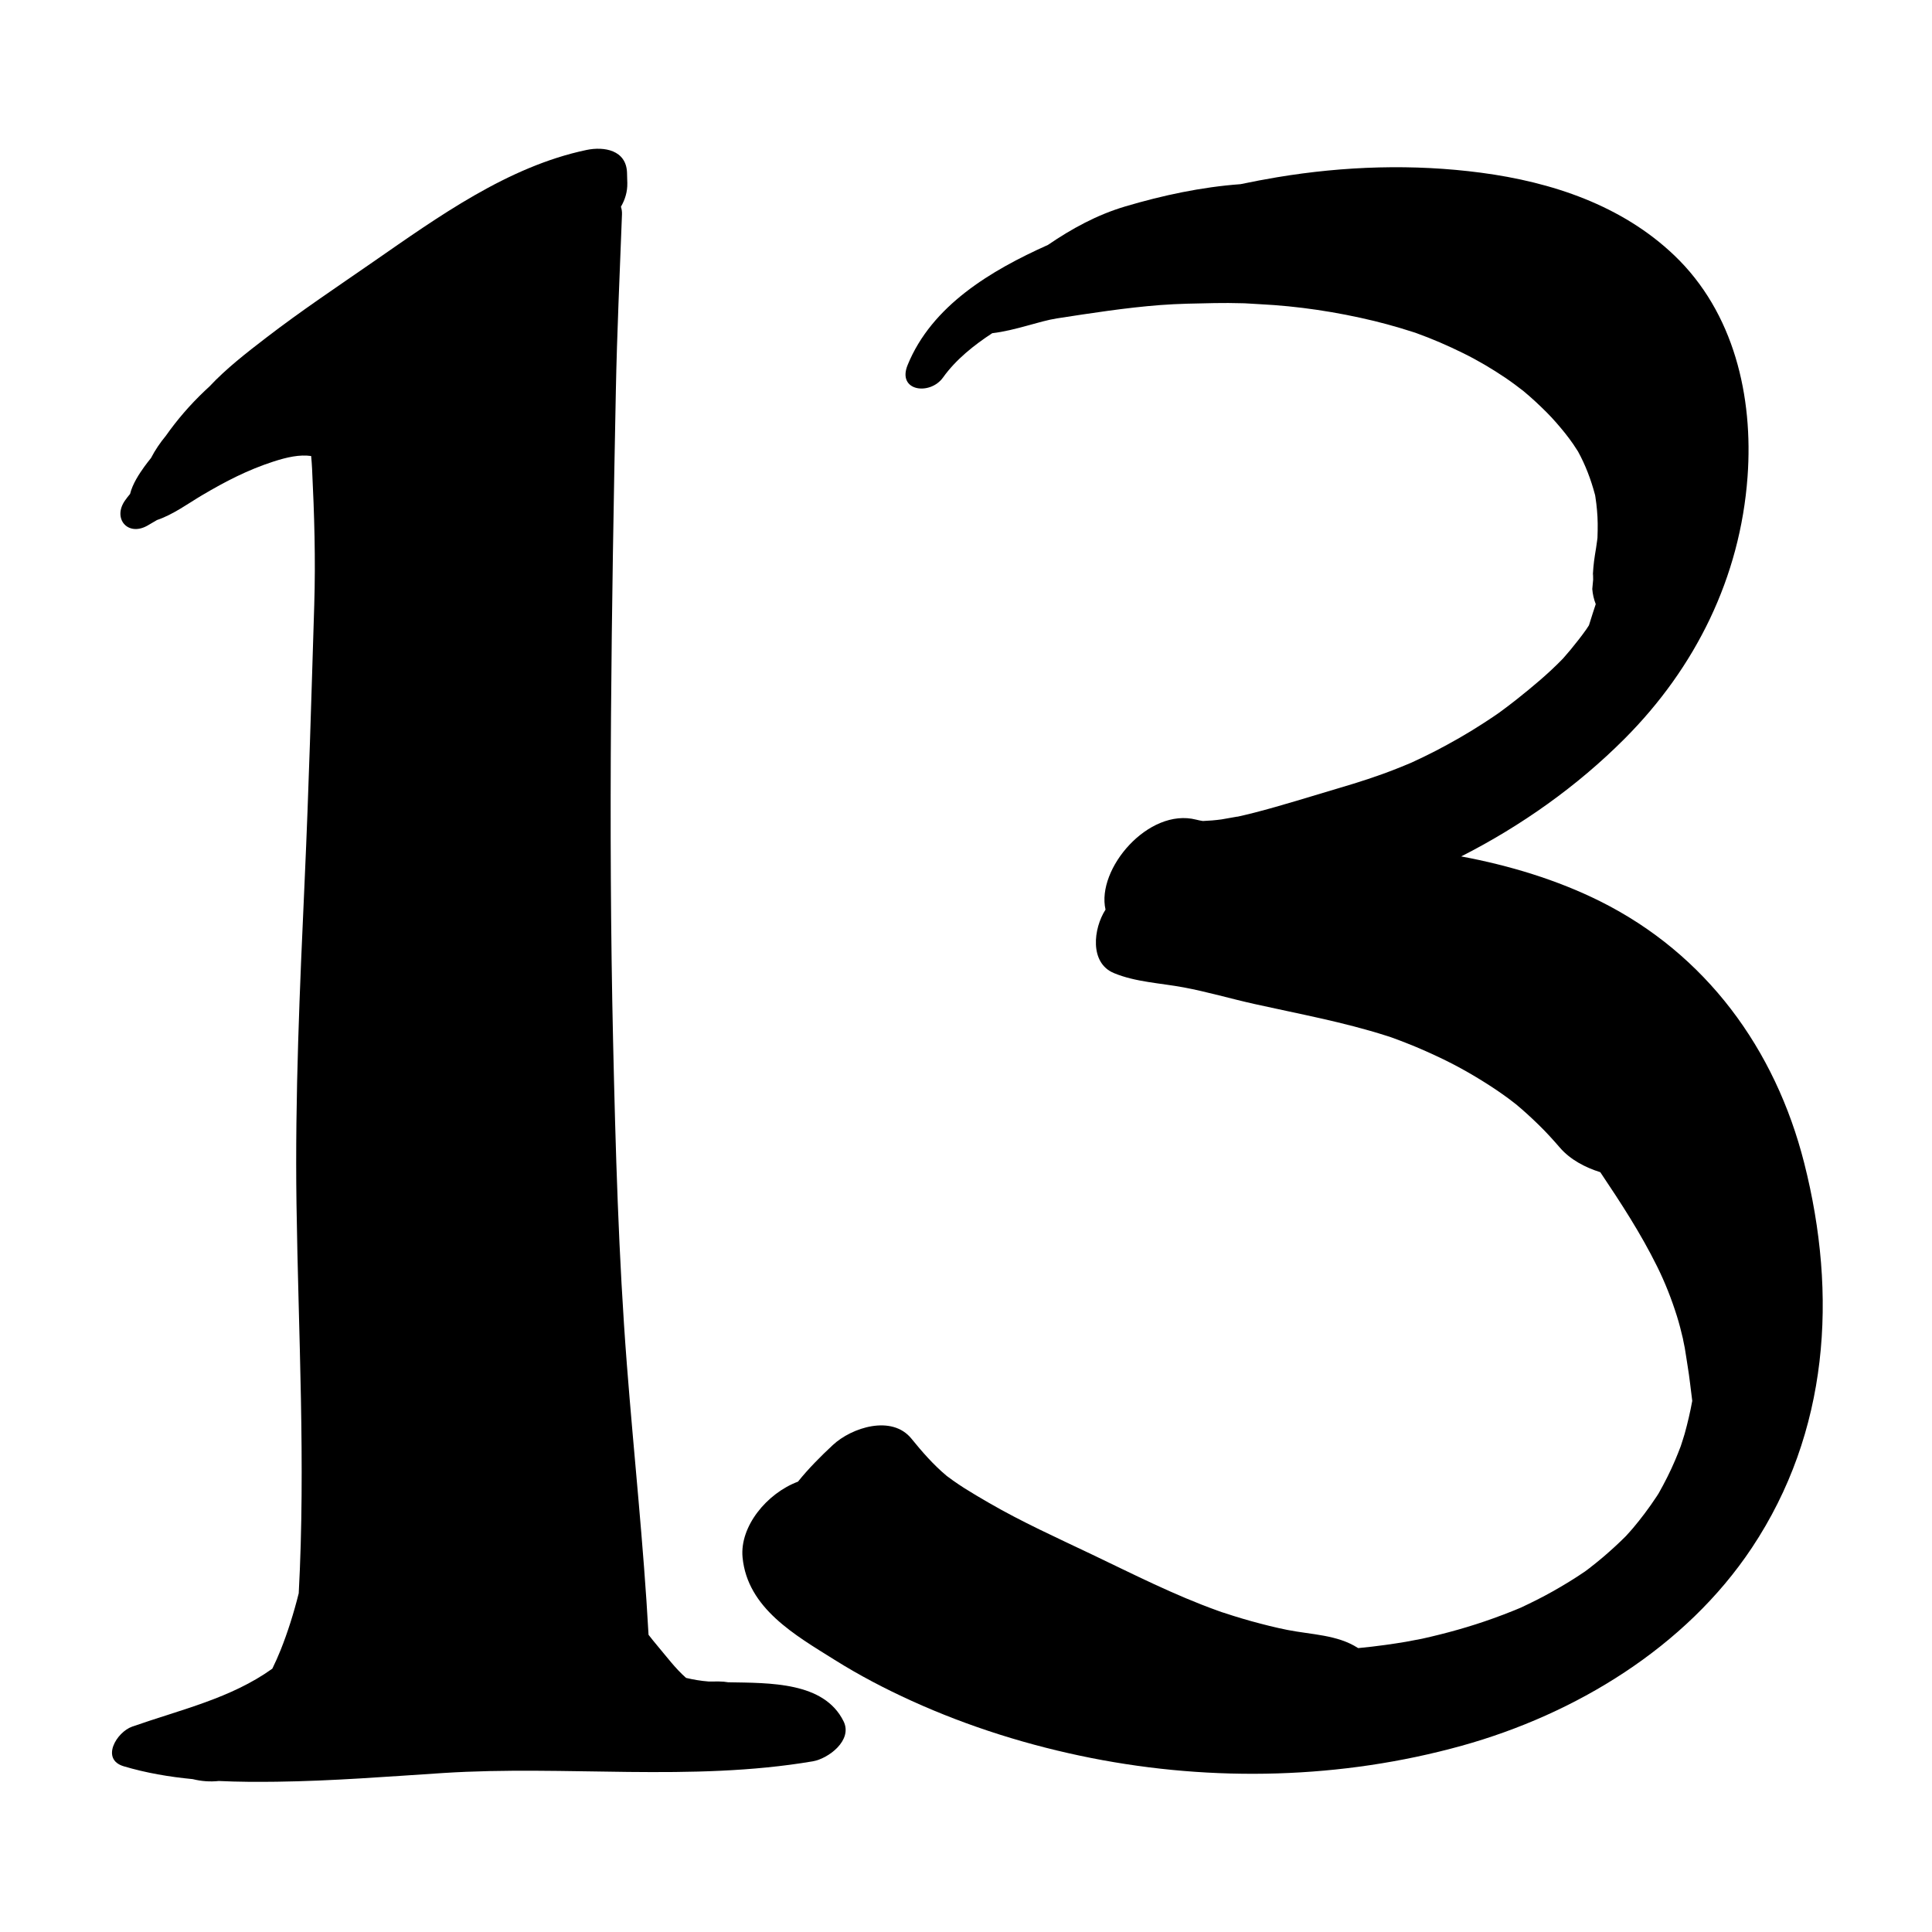 <?xml version="1.0" encoding="utf-8"?>
<!-- Generator: Adobe Illustrator 17.0.0, SVG Export Plug-In . SVG Version: 6.00 Build 0)  -->
<!DOCTYPE svg PUBLIC "-//W3C//DTD SVG 1.0//EN" "http://www.w3.org/TR/2001/REC-SVG-20010904/DTD/svg10.dtd">
<svg version="1.0" id="Layer_1" xmlns="http://www.w3.org/2000/svg" xmlns:xlink="http://www.w3.org/1999/xlink" x="0px" y="0px"
	 width="566.93px" height="566.93px" viewBox="0 0 566.93 566.93" enable-background="new 0 0 566.93 566.93" xml:space="preserve">
<path d="M238.5,516.847c4.563-0.773,11.786-6.163,9.043-11.733c-5.735-11.645-21.646-11.235-33.893-11.465
	c-0.831-0.147-1.733-0.235-2.732-0.235c-0.99,0.001-1.98,0.008-2.97,0.011c-2.24-0.167-4.448-0.54-6.628-1.058
	c-3.149-2.765-5.762-6.3-8.457-9.483c-0.876-1.034-1.72-2.098-2.556-3.17c-1.458-26.507-4.319-52.925-6.366-79.392
	c-2.441-31.55-3.323-63.248-4.039-94.878c-1.439-63.568-0.451-127.045,0.81-190.602c0.344-17.344,1.15-34.646,1.803-51.978
	c0.03-0.797-0.09-1.525-0.314-2.192c1.219-2.076,1.927-4.422,1.876-6.864c0.001-0.042,0.002-0.084,0.003-0.126
	c0.007-0.322-0.007-0.627-0.03-0.924c-0.017-0.683-0.033-1.366-0.054-2.049c-0.207-6.687-6.73-7.787-11.925-6.694
	c-23.086,4.854-43.534,19.636-62.569,32.826C98.971,84.14,88.32,91.241,78.158,99.056c-5.823,4.478-11.729,9.047-16.716,14.372
	c-0.425,0.396-0.857,0.787-1.278,1.186c-4.441,4.21-8.184,8.572-11.494,13.261c-1.667,2.02-3.146,4.177-4.349,6.514
	c-0.679,0.852-1.356,1.705-1.997,2.597c-1.449,2.019-3.446,5.021-4.154,7.957c-0.499,0.583-0.985,1.211-1.478,1.908
	c-3.714,5.244,0.746,10.633,6.512,7.42c0.967-0.539,1.921-1.102,2.87-1.675c4.679-1.557,9.452-5.046,13.124-7.217
	c7.042-4.164,13.466-7.474,20.972-9.918c4.075-1.327,7.756-2.125,11.13-1.649c0.122,1.261,0.216,2.526,0.278,3.791
	c0.656,13.386,1.051,26.582,0.632,39.995c-0.841,26.919-1.594,53.828-2.812,80.734c-1.432,31.624-2.852,63.229-2.399,94.893
	c0.545,38.091,2.707,76.264,0.659,114.297c-1.459,5.854-3.261,11.539-5.319,16.68c-0.74,1.85-1.554,3.668-2.429,5.456
	c-12.158,8.709-26.589,11.92-41.111,17c-4.624,1.617-9.335,9.601-2.495,11.642c6.572,1.961,13.372,3.11,20.241,3.768
	c2.608,0.655,5.164,0.811,7.654,0.548c5.677,0.273,11.36,0.288,16.964,0.215c16.312-0.211,32.602-1.506,48.875-2.556
	C166.059,517.953,202.766,522.902,238.5,516.847z"/>
<path d="M512.806,139.885c1.718-23.523-3.967-48.203-21.485-64.933c-15.409-14.716-35.961-21.526-56.721-24.27
	c-19.835-2.622-40.178-1.955-59.879,1.337c-3.446,0.576-7.032,1.256-10.716,2.027c-11.441,0.835-22.851,3.281-33.82,6.534
	c-8.314,2.466-15.683,6.523-22.684,11.296c-16.685,7.475-34.075,17.789-41.175,35.264c-3.127,7.696,6.596,8.971,10.411,3.622
	c3.748-5.255,9.12-9.523,14.432-12.988c6.962-0.821,13.711-3.53,18.956-4.339c10.004-1.545,20.204-3.134,30.303-3.916
	c5.303-0.41,10.643-0.466,15.959-0.579c2.72-0.059,5.441-0.021,8.161,0.046c0.277,0.007,0.505,0.012,0.694,0.016
	c0.09,0.005,0.18,0.01,0.282,0.016c1.364,0.075,2.725,0.173,4.089,0.241c11.334,0.561,22.608,2.266,33.634,4.929
	c2.577,0.622,5.131,1.336,7.674,2.082c1.256,0.368,2.503,0.768,3.749,1.167c0.245,0.079,0.447,0.143,0.617,0.196
	c0.089,0.032,0.181,0.065,0.284,0.103c4.732,1.7,9.349,3.708,13.856,5.934c4.277,2.111,8.387,4.545,12.34,7.209
	c0.953,0.642,1.881,1.319,2.808,1.996c0.101,0.074,2.234,1.729,2.46,1.876c2.355,1.953,4.598,4.036,6.762,6.198
	c1.946,1.945,3.741,4.033,5.467,6.173c0.832,1.032,1.604,2.111,2.373,3.19c0.223,0.313,1.201,1.868,1.421,2.176
	c2.178,3.963,3.785,8.215,4.95,12.581c0.023,0.084,0.042,0.157,0.063,0.231c0.026,0.166,0.057,0.358,0.096,0.592
	c0.213,1.264,0.336,2.541,0.46,3.815c0.256,2.627,0.239,5.275,0.144,7.91c-0.003,0.082-0.005,0.15-0.008,0.224
	c-0.029,0.212-0.062,0.474-0.102,0.812c-0.169,1.416-0.421,2.824-0.644,4.232c-0.379,2.392-0.61,4.791-0.626,7.215
	c0.376-2.881,0.326-1.966-0.149,2.745c0.121,1.542,0.468,3.019,1.016,4.436c-0.587,1.784-1.175,3.567-1.726,5.367
	c-0.087,0.283-0.176,0.563-0.265,0.844c-0.361,0.56-0.663,1.023-0.805,1.225c-1.441,2.044-3.001,4.001-4.586,5.934
	c-0.646,0.776-1.303,1.542-1.971,2.299c-0.082,0.094-0.153,0.177-0.224,0.258c-0.101,0.103-0.211,0.215-0.334,0.342
	c-4.078,4.195-8.594,7.939-13.163,11.58c-1.72,1.371-3.481,2.688-5.252,3.992c-0.22,0.152-0.509,0.352-0.907,0.629
	c-1.325,0.913-2.674,1.788-4.024,2.664c-4.47,2.901-9.113,5.526-13.838,7.986c-2.309,1.202-4.663,2.315-7.026,3.405
	c-1.469,0.631-2.954,1.222-4.44,1.813c-5.469,2.172-11.073,3.957-16.715,5.619c-8.323,2.453-16.583,5.093-24.99,7.258
	c-1.653,0.426-3.315,0.812-4.98,1.186c1.196-0.297-3.601,0.63-4.566,0.766c-1.814,0.254-3.641,0.395-5.471,0.472
	c-0.664-0.095-1.319-0.235-1.969-0.401c-14.028-3.573-29.337,14.495-26.598,26.402c-3.585,5.554-4.733,15.627,2.444,18.619
	c6.363,2.652,13.732,2.94,20.495,4.205c6.984,1.306,13.795,3.321,20.722,4.863c13.005,2.895,26.115,5.285,38.825,9.348
	c0.435,0.139,0.763,0.242,1.008,0.318c0.2,0.073,0.439,0.159,0.726,0.262c1.412,0.506,2.811,1.051,4.208,1.596
	c3.237,1.262,6.412,2.677,9.553,4.16c5.77,2.725,11.3,5.932,16.603,9.476c1.219,0.814,2.406,1.673,3.593,2.532
	c0.171,0.124,1.954,1.515,2.282,1.75c2.351,1.952,4.599,4.025,6.785,6.159c2.134,2.083,4.135,4.299,6.084,6.554
	c3.067,3.547,7.425,5.813,11.857,7.209c6.075,9.072,11.768,17.762,16.681,27.669c2.321,4.679,4.223,9.535,5.79,14.515
	c0.698,2.217,1.267,4.472,1.797,6.734c-0.043-0.086,0.501,2.516,0.514,2.588c0.317,1.776,0.544,3.567,0.843,5.346
	c0.574,3.414,0.905,6.842,1.361,10.25c-0.592,3.258-1.348,6.486-2.232,9.677c-0.198,0.716-0.797,2.548-1.143,3.616
	c-0.52,1.374-1.062,2.739-1.635,4.091c-1.415,3.339-3.062,6.577-4.842,9.735c-0.004,0.007-0.008,0.015-0.012,0.021
	c-0.189,0.292-0.372,0.588-0.562,0.879c-1.134,1.74-2.347,3.427-3.589,5.091c-1.062,1.423-2.181,2.802-3.318,4.166
	c-0.458,0.55-1.409,1.604-2.125,2.393c-2.13,2.135-4.359,4.171-6.65,6.13c-1.364,1.166-2.769,2.282-4.186,3.382
	c-0.379,0.294-0.766,0.577-1.15,0.864c-3.086,2.11-6.283,4.055-9.54,5.889c-3.045,1.714-6.174,3.275-9.341,4.75
	c-0.637,0.268-1.275,0.535-1.915,0.796c-2.057,0.841-4.139,1.618-6.23,2.371c-6.81,2.452-13.797,4.389-20.861,5.958
	c-0.524,0.088-3.737,0.724-4.697,0.888c-1.978,0.339-3.964,0.634-5.952,0.913c-2.664,0.374-5.336,0.678-8.013,0.938
	c-0.039-0.014-0.078-0.028-0.116-0.042c-5.995-3.877-13.644-3.901-20.644-5.281c-3.577-0.705-7.112-1.614-10.628-2.575
	c-1.763-0.481-3.511-1.019-5.258-1.556c-1.163-0.363-2.322-0.738-3.477-1.124c1.098,0.405,0.702,0.265-1.187-0.419
	c-12.715-4.561-24.674-10.667-36.837-16.472c-10.236-4.885-20.576-9.537-30.395-15.24c-2.385-1.386-4.765-2.774-7.096-4.251
	c-1.128-0.715-2.226-1.475-3.322-2.237c-0.595-0.42-1.181-0.854-1.764-1.291c-0.056-0.046-0.099-0.082-0.16-0.133
	c-3.79-3.173-7.137-7.009-10.243-10.839c-5.748-7.086-17.526-3.29-23.066,1.869c-3.618,3.369-7.128,6.896-10.229,10.749
	c-9.141,3.414-17.139,13.16-16.259,22.248c1.446,14.942,15.512,22.833,27.028,30.054c7.237,4.538,14.826,8.5,22.6,12.032
	c16.777,7.623,34.64,13.192,52.709,16.763c35.781,7.072,73.48,6.172,108.66-3.593c33.38-9.266,65.738-28.862,85.178-58.097
	c22.597-33.983,25.196-74.09,15.351-112.915c-8.477-33.428-28.805-61.321-59.942-76.828c-12.591-6.271-26.617-10.507-40.71-13.136
	c17.668-8.969,34.119-20.667,47.927-34.511C497.553,195.897,510.648,169.436,512.806,139.885z M485.689,439.956
	C485.527,440.224,485.478,440.303,485.689,439.956L485.689,439.956z M414.008,223.867c-0.018,0.008-0.036,0.017-0.054,0.025
	C411.982,224.782,412.013,224.767,414.008,223.867z"/>
</svg>
